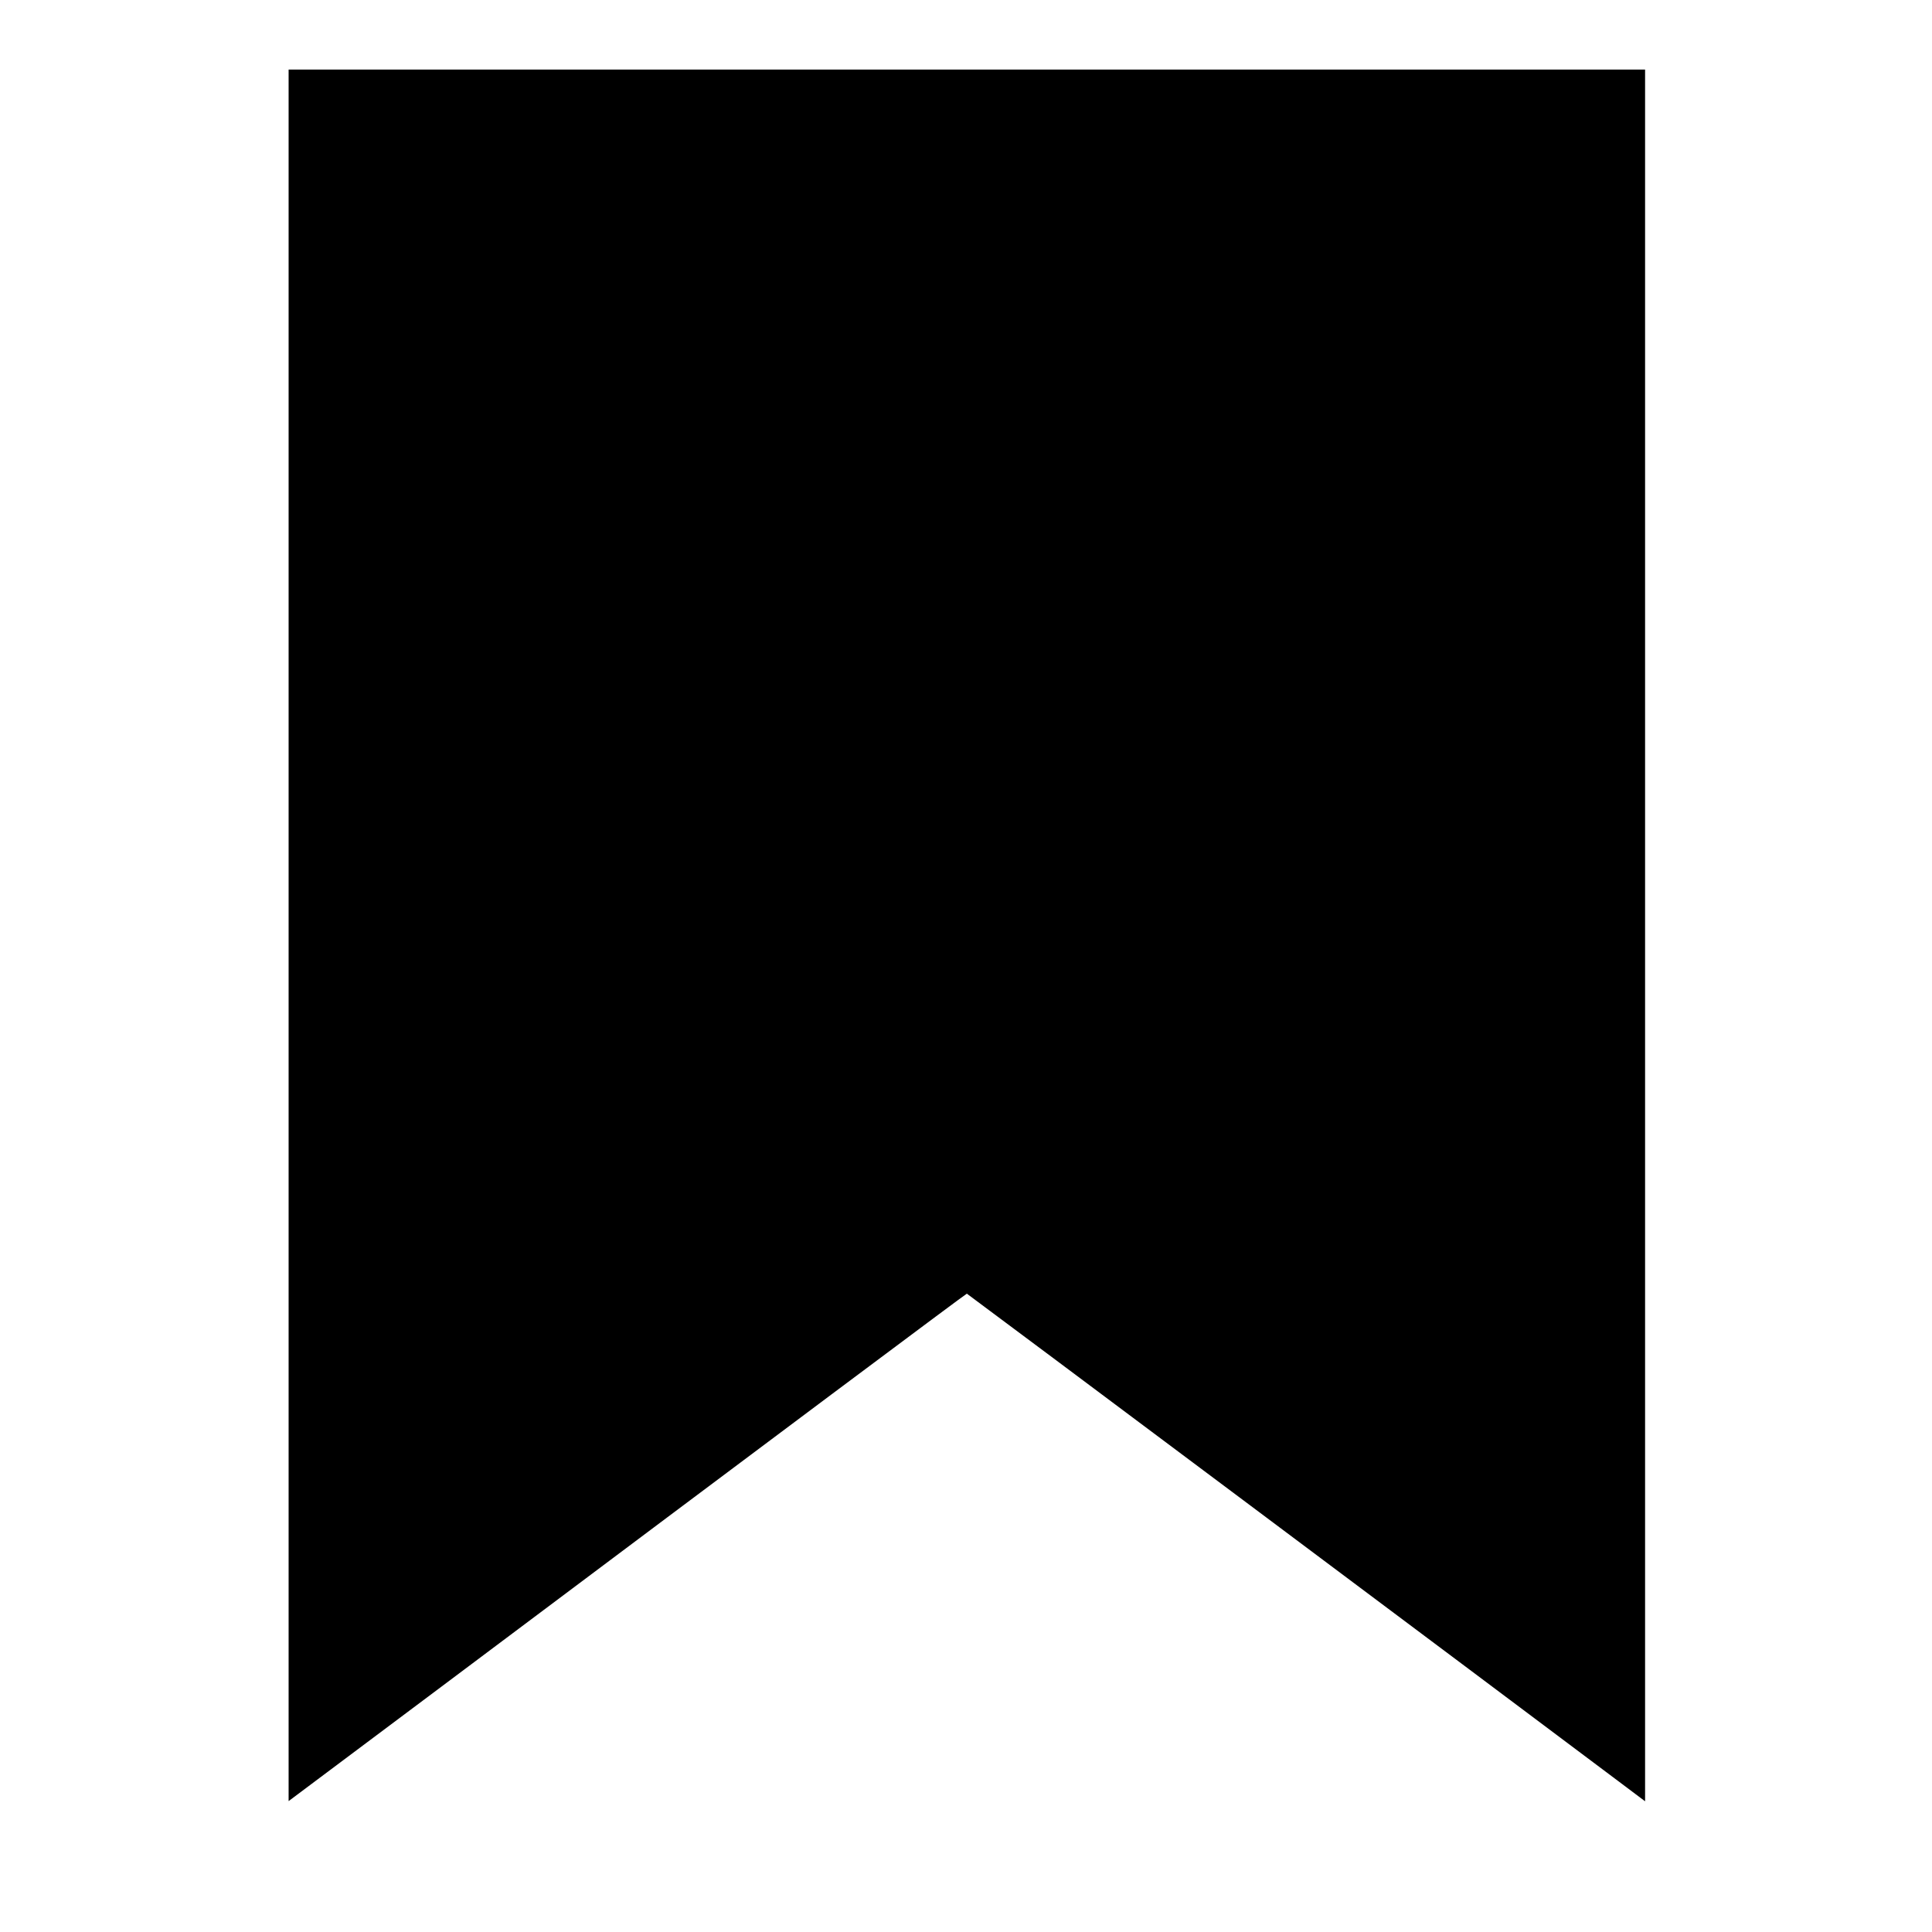 <?xml version="1.0" standalone="no"?>
<!DOCTYPE svg PUBLIC "-//W3C//DTD SVG 20010904//EN"
 "http://www.w3.org/TR/2001/REC-SVG-20010904/DTD/svg10.dtd">
<svg  version="1.0" xmlns="http://www.w3.org/2000/svg"
 width="24" height="24" viewBox="0 0 860 1138"
 preserveAspectRatio="xMidYMid meet">

<g transform="translate(0,1138) scale(0.1,-0.1)"
fill="#000000" stroke="none">
<path d="M310 5870 l0 -5099 900 674 c2004 1503 3090 2315 3095 2315 3 0 3181
-2378 3838 -2872 l157 -118 0 5100 0 5100 -3995 0 -3995 0 0 -5100z"/>
</g>
</svg>
